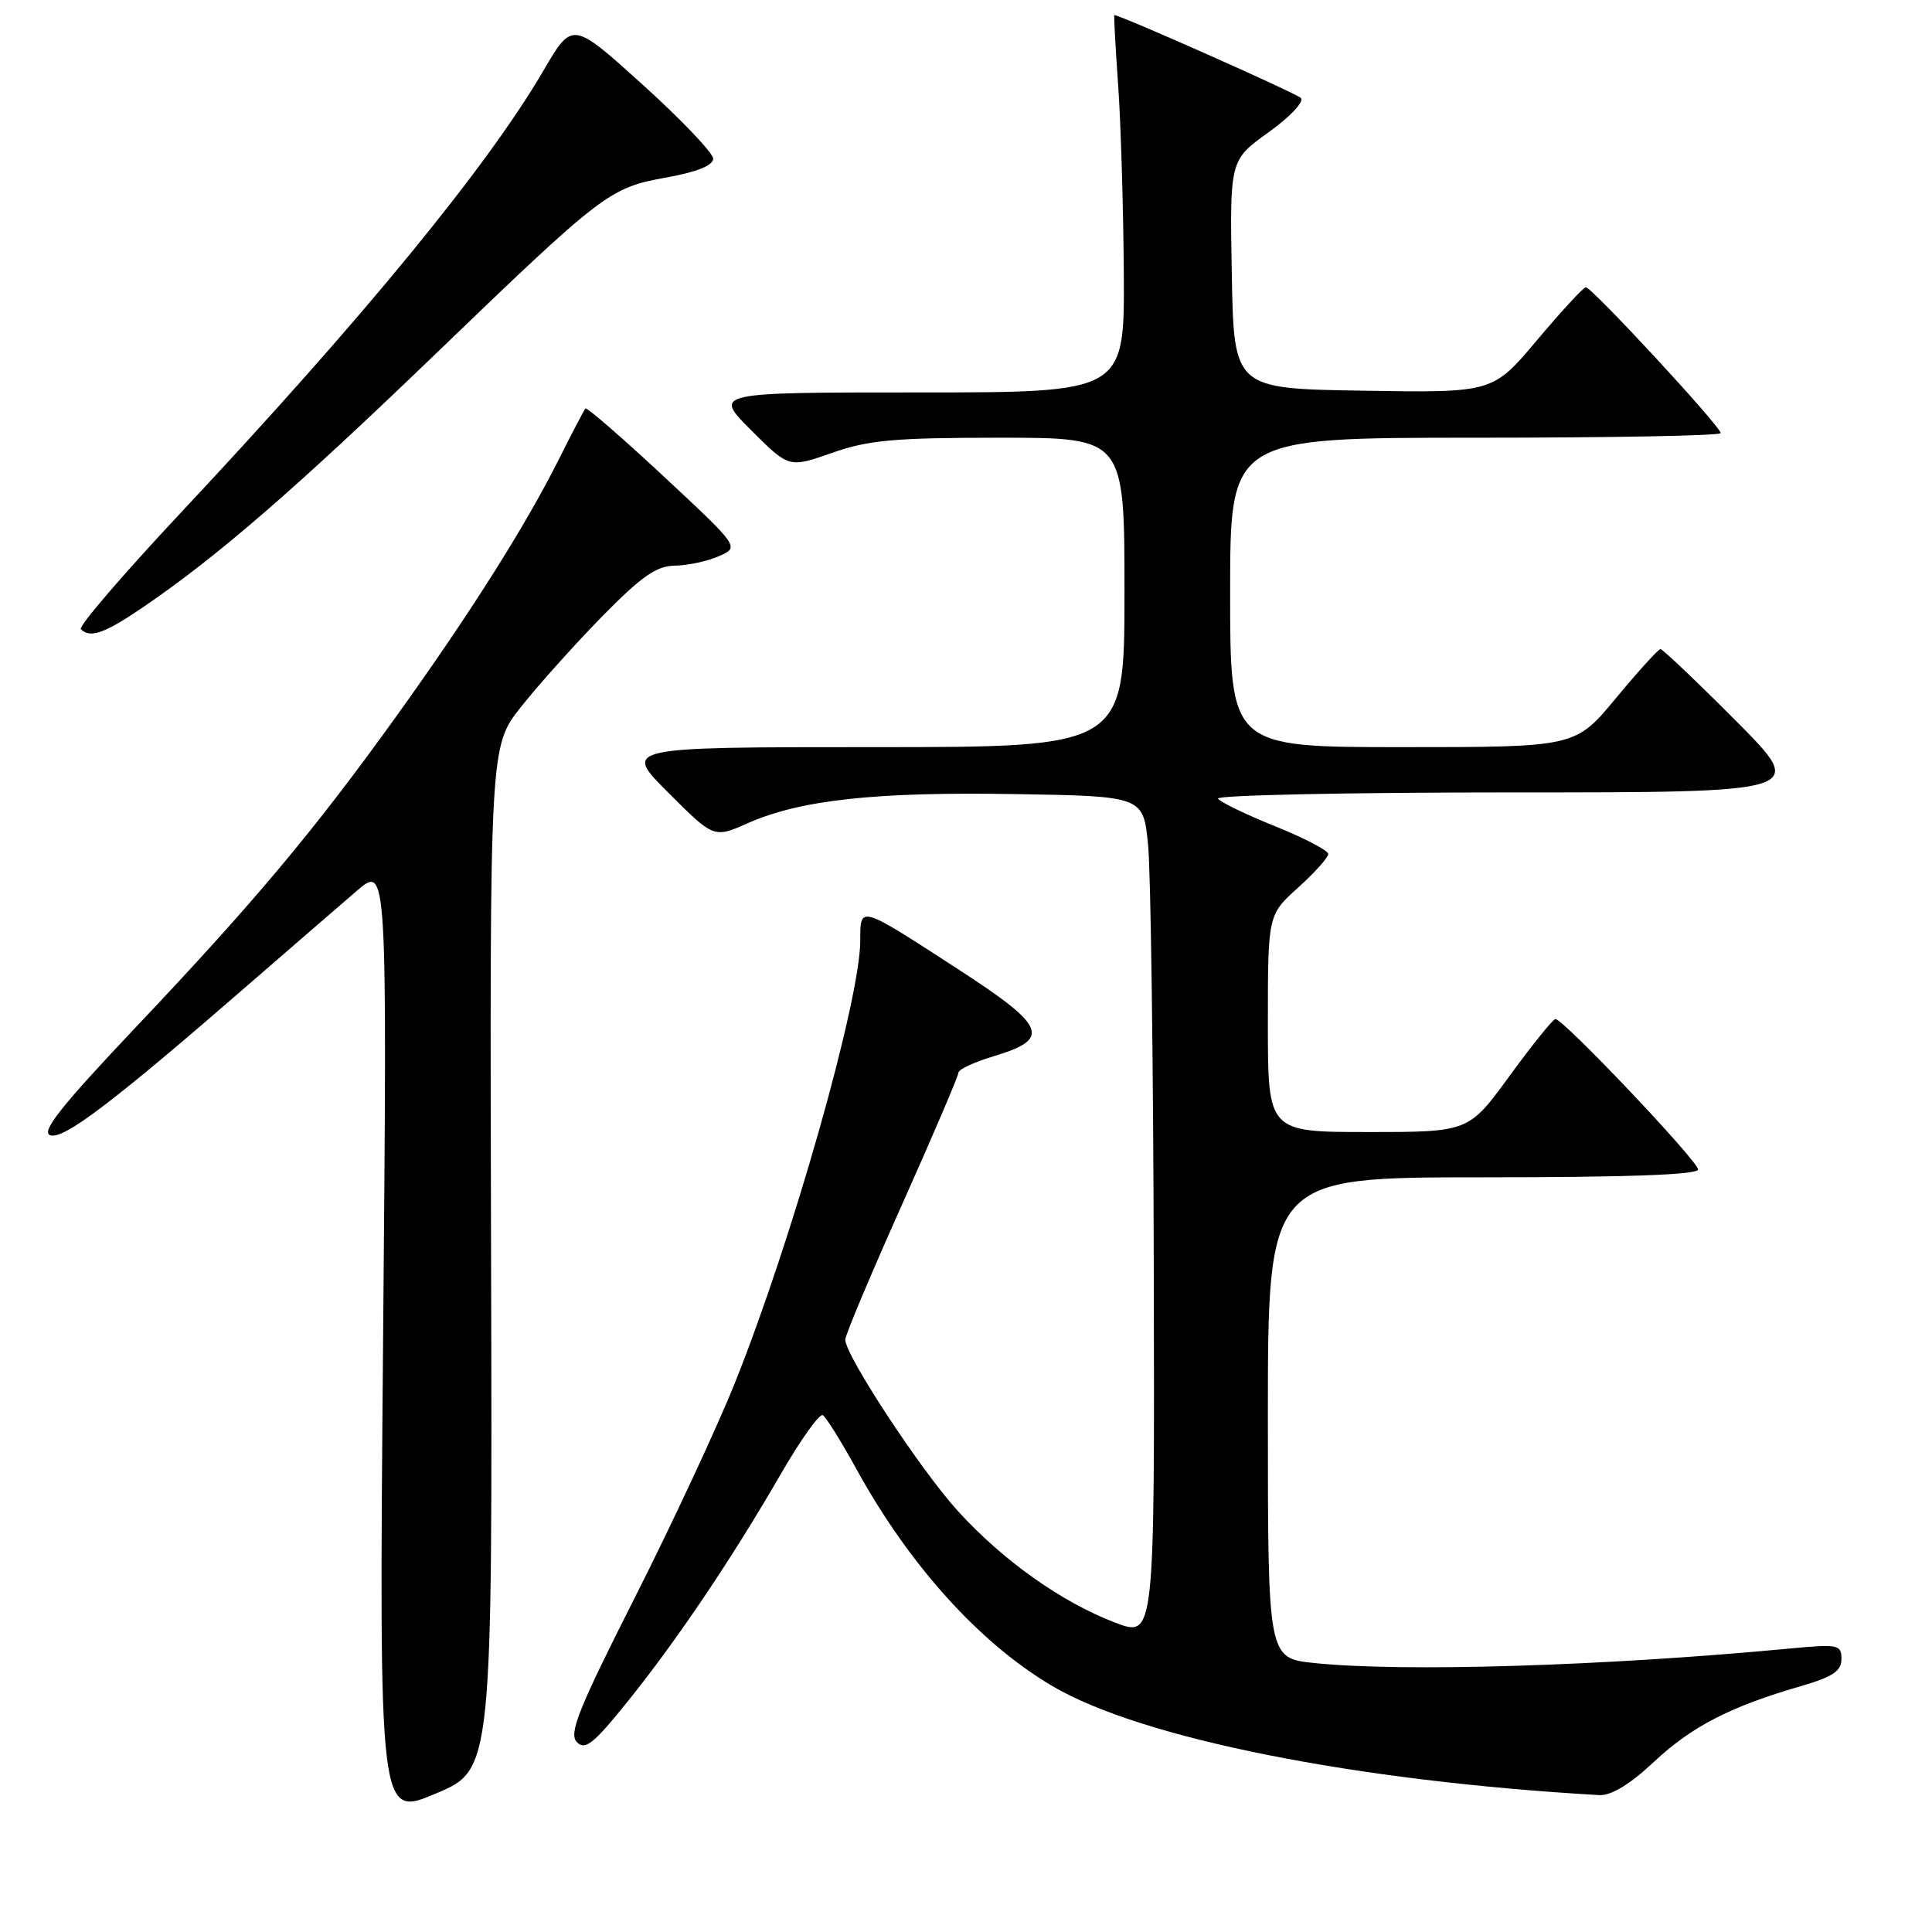 <?xml version="1.0" encoding="UTF-8" standalone="no"?>
<!DOCTYPE svg PUBLIC "-//W3C//DTD SVG 1.1//EN" "http://www.w3.org/Graphics/SVG/1.1/DTD/svg11.dtd" >
<svg xmlns="http://www.w3.org/2000/svg" xmlns:xlink="http://www.w3.org/1999/xlink" version="1.1" viewBox="0 0 256 256">
 <g >
 <path fill="currentColor"
d=" M 65.07 166.71 C 64.89 98.93 64.89 98.93 69.00 93.71 C 71.26 90.85 76.09 85.46 79.72 81.75 C 85.00 76.37 86.96 74.99 89.42 74.95 C 91.11 74.93 93.74 74.37 95.25 73.70 C 98.00 72.50 98.00 72.50 87.95 63.13 C 82.42 57.98 77.75 53.93 77.57 54.13 C 77.39 54.33 75.79 57.39 74.02 60.92 C 69.57 69.79 62.22 81.41 52.45 95.00 C 41.61 110.09 33.66 119.57 17.96 136.15 C 8.13 146.54 5.42 149.95 6.64 150.42 C 8.37 151.08 14.93 146.10 32.87 130.51 C 38.58 125.56 45.06 119.94 47.28 118.04 C 51.31 114.58 51.31 114.58 50.76 177.70 C 50.22 240.83 50.22 240.83 57.73 237.66 C 65.25 234.50 65.25 234.50 65.07 166.71 Z  M 219.14 233.47 C 224.16 228.77 229.23 226.15 238.56 223.44 C 242.84 222.20 244.00 221.43 244.00 219.83 C 244.00 217.92 243.58 217.84 237.25 218.43 C 212.55 220.77 185.84 221.58 174.15 220.36 C 168.00 219.72 168.00 219.72 168.00 187.86 C 168.00 156.00 168.00 156.00 196.50 156.00 C 215.65 156.00 225.00 155.66 225.00 154.96 C 225.00 153.84 207.12 134.98 206.10 135.03 C 205.77 135.04 203.05 138.42 200.05 142.53 C 194.61 150.00 194.61 150.00 181.30 150.00 C 168.00 150.00 168.00 150.00 168.00 135.62 C 168.00 121.23 168.00 121.23 172.00 117.62 C 174.20 115.63 176.00 113.63 176.00 113.16 C 176.00 112.70 172.83 111.04 168.95 109.48 C 165.07 107.92 161.67 106.27 161.39 105.82 C 161.11 105.37 178.56 105.00 200.17 105.00 C 239.46 105.00 239.46 105.00 230.00 95.50 C 224.80 90.27 220.31 86.01 220.02 86.01 C 219.73 86.02 217.08 88.94 214.12 92.51 C 208.74 99.00 208.74 99.00 185.87 99.00 C 163.00 99.00 163.00 99.00 163.00 78.50 C 163.00 58.00 163.00 58.00 195.50 58.00 C 213.38 58.00 228.00 57.73 228.00 57.39 C 228.00 56.51 210.87 37.99 210.13 38.07 C 209.78 38.10 206.87 41.26 203.65 45.09 C 197.79 52.05 197.79 52.05 180.65 51.77 C 163.50 51.50 163.50 51.50 163.22 36.36 C 162.95 21.22 162.95 21.22 168.09 17.53 C 170.97 15.46 172.85 13.46 172.37 12.98 C 171.71 12.33 148.47 2.00 147.66 2.00 C 147.57 2.00 147.80 6.16 148.16 11.25 C 148.52 16.34 148.85 27.59 148.91 36.25 C 149.00 52.00 149.00 52.00 121.76 52.00 C 94.52 52.00 94.52 52.00 99.53 57.01 C 104.54 62.01 104.54 62.01 110.24 60.01 C 115.07 58.31 118.50 58.00 132.48 58.00 C 149.00 58.00 149.00 58.00 149.00 78.50 C 149.00 99.00 149.00 99.00 115.76 99.00 C 82.52 99.00 82.52 99.00 88.55 105.03 C 94.59 111.07 94.59 111.07 99.10 109.07 C 106.07 105.99 115.97 104.91 134.50 105.22 C 151.50 105.50 151.50 105.50 152.13 112.00 C 152.48 115.58 152.82 140.66 152.88 167.75 C 153.00 216.99 153.00 216.99 147.77 215.01 C 140.71 212.32 132.97 206.84 126.98 200.28 C 122.07 194.92 112.00 179.60 112.00 177.51 C 112.00 176.91 115.38 168.88 119.50 159.67 C 123.62 150.45 127.00 142.55 127.00 142.13 C 127.00 141.70 129.14 140.71 131.75 139.93 C 139.31 137.65 138.63 136.00 127.02 128.47 C 113.75 119.86 114.00 119.93 113.99 124.64 C 113.98 132.49 105.00 164.19 97.41 183.16 C 95.07 189.02 89.09 201.85 84.13 211.66 C 76.62 226.51 75.33 229.73 76.44 230.84 C 77.54 231.97 78.67 231.06 83.26 225.34 C 89.80 217.20 96.96 206.55 103.49 195.27 C 106.11 190.74 108.60 187.25 109.03 187.52 C 109.47 187.79 111.47 191.01 113.49 194.68 C 120.50 207.43 129.88 217.81 139.51 223.45 C 151.31 230.37 179.67 236.01 211.90 237.86 C 213.48 237.95 215.94 236.46 219.14 233.47 Z  M 19.14 80.33 C 28.87 73.68 39.06 64.85 57.40 47.20 C 79.99 25.45 80.71 24.89 88.34 23.51 C 92.34 22.79 94.50 21.92 94.50 21.03 C 94.50 20.28 90.30 15.87 85.17 11.23 C 75.84 2.80 75.84 2.80 72.05 9.29 C 64.55 22.13 48.19 42.08 23.92 67.98 C 16.31 76.10 10.36 83.03 10.71 83.37 C 11.96 84.62 13.88 83.93 19.14 80.33 Z "/>
</g>
</svg>